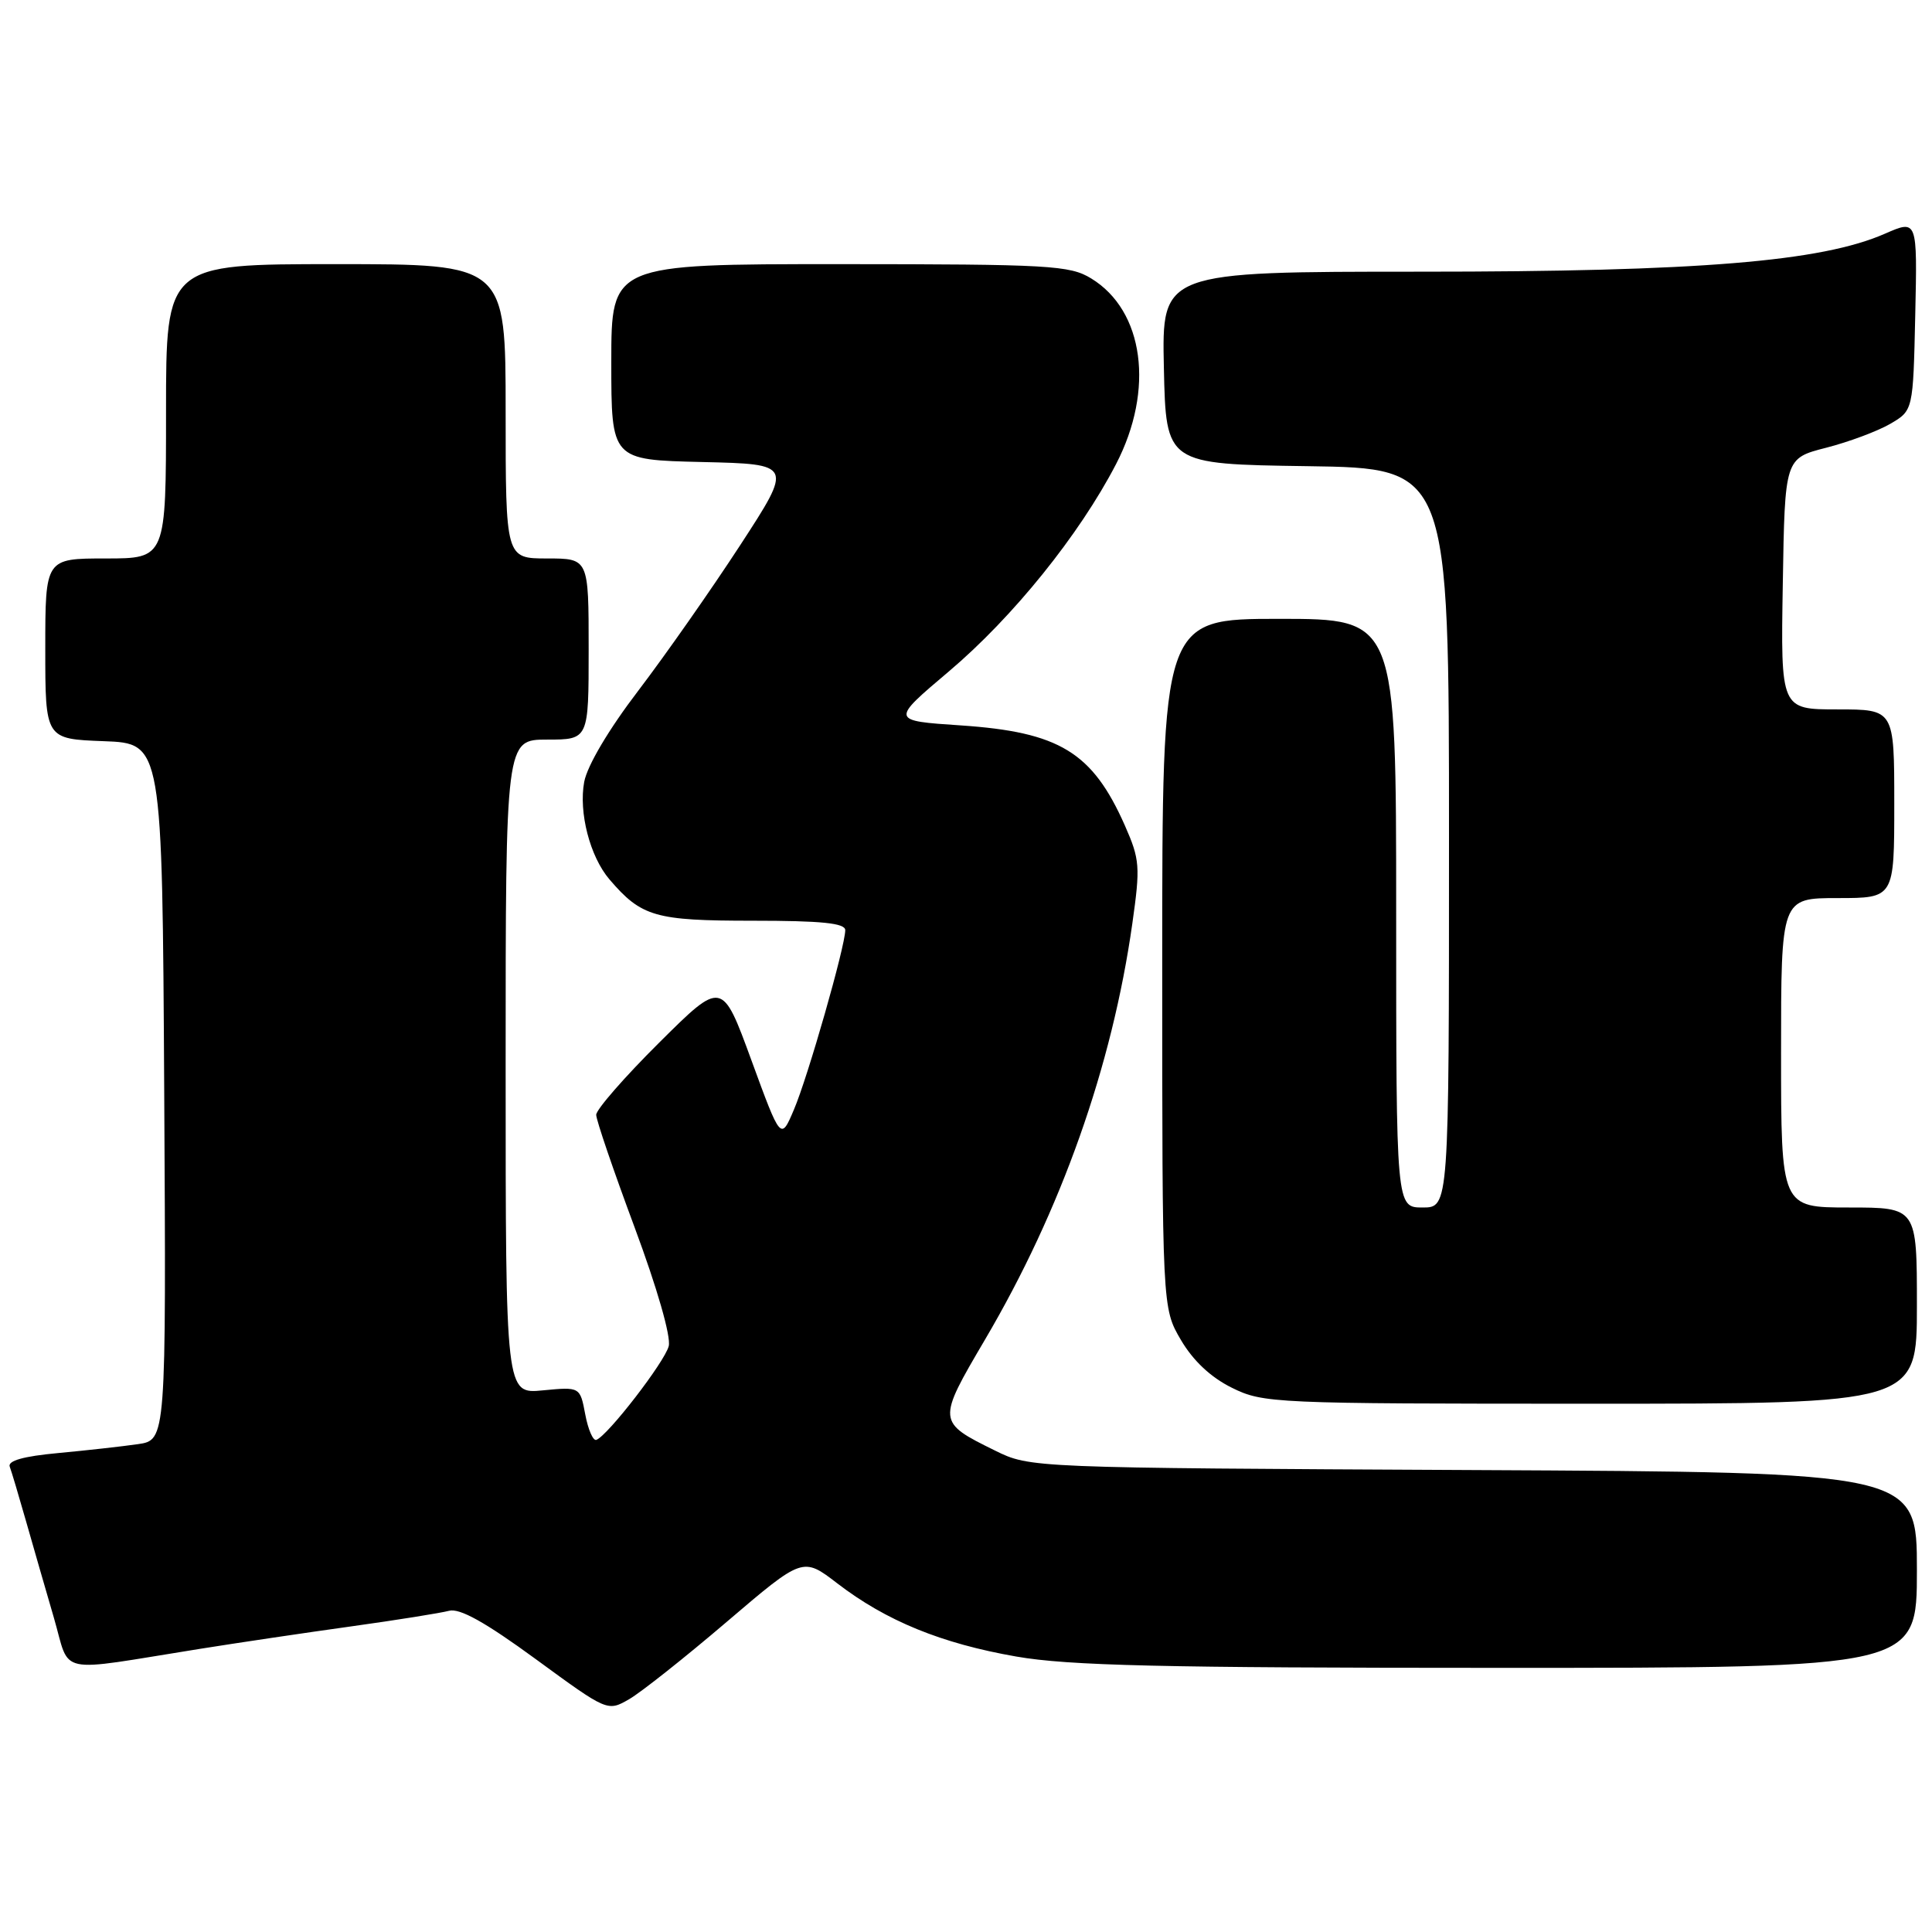 <?xml version="1.0" encoding="UTF-8" standalone="no"?>
<!DOCTYPE svg PUBLIC "-//W3C//DTD SVG 1.1//EN" "http://www.w3.org/Graphics/SVG/1.1/DTD/svg11.dtd" >
<svg xmlns="http://www.w3.org/2000/svg" xmlns:xlink="http://www.w3.org/1999/xlink" version="1.1" viewBox="0 0 256 256">
 <g >
 <path fill="currentColor"
d=" M 96.30 214.90 C 106.38 206.30 106.38 206.30 110.94 209.80 C 117.42 214.78 124.74 217.77 134.66 219.50 C 141.61 220.71 153.90 221.00 198.63 221.00 C 254.00 221.00 254.00 221.00 254.00 208.04 C 254.00 195.08 254.00 195.08 195.25 194.79 C 136.50 194.50 136.50 194.50 131.83 192.20 C 124.16 188.42 124.15 188.33 130.51 177.52 C 140.62 160.35 147.36 141.30 150.04 122.37 C 151.11 114.81 151.04 113.89 149.05 109.38 C 144.75 99.67 140.38 97.00 127.31 96.12 C 118.00 95.50 118.00 95.50 125.75 88.95 C 134.22 81.78 143.02 70.87 147.88 61.50 C 153.00 51.64 151.59 41.16 144.58 36.89 C 141.75 35.16 139.08 35.01 111.25 35.00 C 81.00 35.00 81.00 35.00 81.00 47.97 C 81.00 60.94 81.00 60.94 93.04 61.22 C 105.07 61.50 105.07 61.50 98.08 72.24 C 94.23 78.15 88.16 86.81 84.59 91.50 C 80.67 96.63 77.82 101.44 77.41 103.60 C 76.66 107.65 78.17 113.50 80.76 116.53 C 85.00 121.48 86.80 122.00 99.72 122.00 C 108.88 122.00 112.00 122.32 112.00 123.25 C 112.00 125.37 107.05 142.70 105.20 147.03 C 103.46 151.13 103.46 151.13 99.57 140.50 C 95.68 129.87 95.68 129.87 87.34 138.16 C 82.75 142.72 79.00 147.02 79.00 147.72 C 79.00 148.41 81.29 155.11 84.08 162.61 C 87.08 170.68 88.93 177.11 88.61 178.37 C 88.07 180.47 80.54 190.22 79.02 190.79 C 78.59 190.95 77.93 189.44 77.55 187.42 C 76.86 183.76 76.86 183.76 71.93 184.23 C 67.00 184.71 67.00 184.71 67.00 141.35 C 67.00 98.00 67.00 98.00 72.50 98.00 C 78.00 98.00 78.00 98.00 78.00 86.00 C 78.00 74.00 78.00 74.00 72.50 74.00 C 67.00 74.00 67.00 74.00 67.00 54.50 C 67.00 35.00 67.00 35.00 44.50 35.00 C 22.00 35.00 22.00 35.00 22.00 54.50 C 22.00 74.00 22.00 74.00 14.00 74.00 C 6.00 74.00 6.00 74.00 6.00 85.96 C 6.00 97.92 6.00 97.92 13.75 98.21 C 21.50 98.50 21.50 98.50 21.76 144.66 C 22.02 190.82 22.02 190.82 18.26 191.36 C 16.19 191.66 11.43 192.19 7.68 192.54 C 3.11 192.96 1.00 193.56 1.29 194.34 C 1.53 194.98 2.49 198.20 3.43 201.50 C 4.37 204.80 6.03 210.57 7.13 214.33 C 9.40 222.09 7.06 221.58 26.50 218.48 C 31.45 217.69 40.45 216.35 46.50 215.51 C 52.55 214.67 58.40 213.73 59.50 213.44 C 60.91 213.06 64.30 214.95 71.00 219.85 C 80.50 226.80 80.50 226.80 83.37 225.15 C 84.94 224.24 90.76 219.63 96.30 214.90 Z  M 254.00 173.00 C 254.00 160.00 254.00 160.00 245.00 160.00 C 236.00 160.00 236.00 160.00 236.00 139.50 C 236.00 119.00 236.00 119.00 243.50 119.00 C 251.00 119.00 251.00 119.00 251.00 106.50 C 251.00 94.00 251.00 94.00 243.48 94.00 C 235.95 94.00 235.95 94.00 236.23 77.36 C 236.50 60.73 236.50 60.73 241.97 59.33 C 244.98 58.56 248.80 57.13 250.47 56.16 C 253.50 54.39 253.50 54.39 253.78 41.74 C 254.06 29.09 254.06 29.09 249.78 30.96 C 241.34 34.67 225.05 36.00 188.26 36.00 C 153.94 36.00 153.94 36.00 154.22 48.75 C 154.50 61.50 154.50 61.50 173.25 61.77 C 192.00 62.04 192.00 62.04 192.00 111.02 C 192.00 160.00 192.00 160.00 188.50 160.00 C 185.00 160.00 185.00 160.00 185.00 121.00 C 185.00 82.00 185.00 82.00 169.50 82.00 C 154.00 82.00 154.00 82.00 154.00 127.66 C 154.00 173.32 154.00 173.32 156.47 177.54 C 158.09 180.30 160.43 182.50 163.22 183.88 C 167.38 185.94 168.72 186.00 210.75 186.00 C 254.00 186.00 254.00 186.00 254.00 173.00 Z "/>
</g>
</svg>